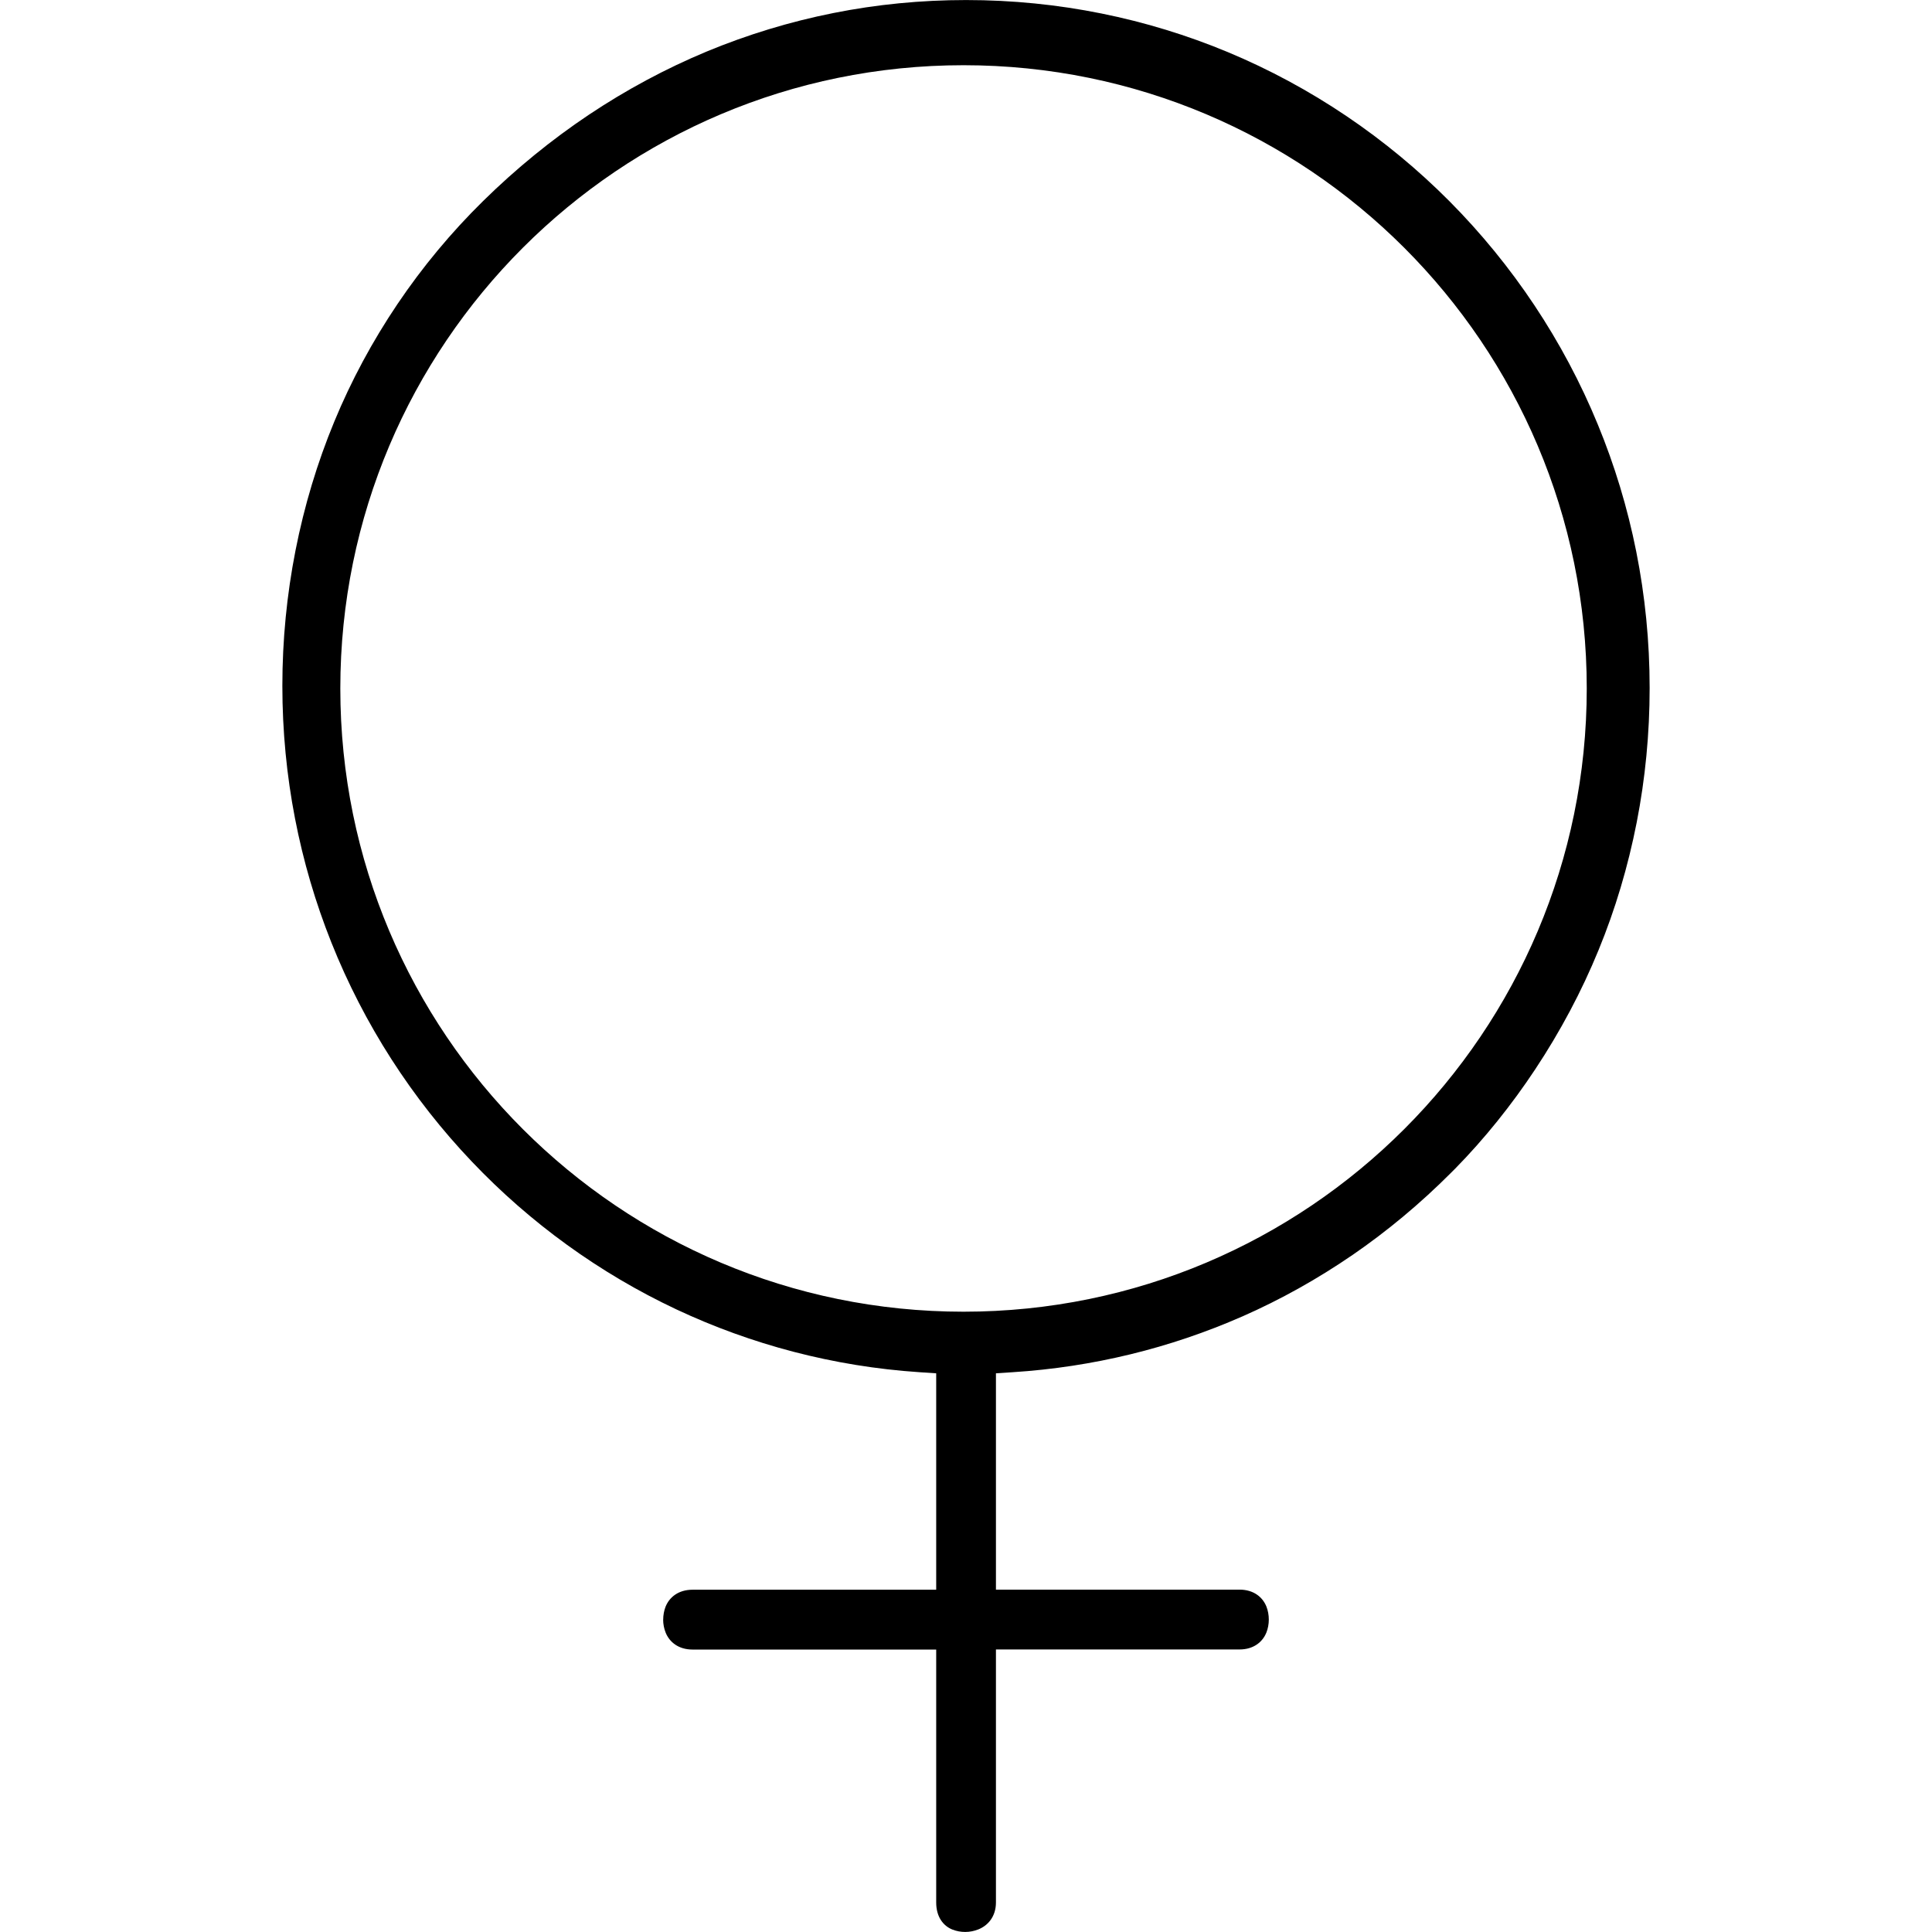 <?xml version="1.0" encoding="UTF-8"?>
<!DOCTYPE svg PUBLIC "-//W3C//DTD SVG 1.1//EN" "http://www.w3.org/Graphics/SVG/1.1/DTD/svg11.dtd">
<!-- Creator: CorelDRAW X7 -->
<svg xmlns="http://www.w3.org/2000/svg" xml:space="preserve" width="50px" height="50px" version="1.1" style="shape-rendering:geometricPrecision; text-rendering:geometricPrecision; image-rendering:optimizeQuality; fill-rule:evenodd; clip-rule:evenodd"
viewBox="0 0 5000000 5000000"
 xmlns:xlink="http://www.w3.org/1999/xlink">
 <defs>
  <style type="text/css">
   <![CDATA[
    .fil0 {fill:none}
    .fil1 {fill:black;fill-rule:nonzero}
   ]]>
  </style>
 </defs>
 <g id="Layer_x0020_1">
  <g id="_1703166887584">
   <rect class="fil0" x="59" y="59" width="4999882" height="4999882"/>
   <path class="fil1" d="M3500496 3247744c89644,-61652 174919,-132636 254287,-212123l7441 -7440 3780 -3780c75943,-77361 145745,-164407 206807,-256531 65196,-98266 120707,-202674 164053,-308617 43464,-105589 76534,-216729 98975,-331176 22086,-113030 33424,-229485 33424,-347475 0,-241532 -47597,-471843 -133816,-681249 -89408,-217792 -220981,-414088 -383971,-578259 -162871,-163816 -357868,-296216 -574361,-386450 -208225,-86574 -437001,-134526 -676879,-134526 -116809,0 -231728,11339 -343105,33543 -113384,22559 -223461,56219 -328459,99801 -106061,44173 -208225,99093 -304956,163699 -96731,64723 -188383,139486 -273303,222988 -82912,81495 -157202,171021 -221571,266453 -65078,96494 -120116,198894 -163698,304483 -44055,106416 -77715,218264 -100392,333538 -22441,114093 -34015,231729 -34015,350428 0,234681 44999,458733 126612,663533 84565,212477 209170,405229 364010,567865 150234,158029 329758,288538 529243,382317 192989,90589 405466,147635 629400,162517l42873 2834 0 42992 0 471252 0 45826 -45944 0 -584518 0c-36614,0 -60117,19370 -69920,43936 -4016,10276 -6142,21969 -6142,33543l-118 0c0,11339 2244,22913 6378,33307 9803,24566 33188,44054 69802,44054l584518 0 45944 0 0 45944 0 608613c0,37558 18425,60708 42047,70156l236 0c10157,4134 21732,6142 32834,6142 11575,0 23268,-2362 33661,-6496 25630,-10157 45826,-33779 45826,-69802l0 -608849 0 -45944 45944 0 584400 0c36614,0 59881,-19488 69684,-44054 4016,-10158 6142,-21732 6142,-33307 0,-11693 -2126,-23267 -6142,-33543 -9803,-24566 -33070,-43936 -69684,-43936l-584400 0 -45944 0 0 -45826 0 -471016 0 -42992 43110 -2834c104053,-6614 206099,-22323 304719,-46299 99211,-24094 196060,-56928 289484,-97912l118 0c99093,-43582 194643,-96967 285350,-159210l236 -118zm-1006874 -3078967c890774,0 1612888,722114 1612888,1612888 0,890773 -722114,1613006 -1612888,1613006 -890773,0 -1612888,-722233 -1612888,-1613006 0,-890774 722115,-1612888 1612888,-1612888z"/>
  </g>
 </g>
</svg>
